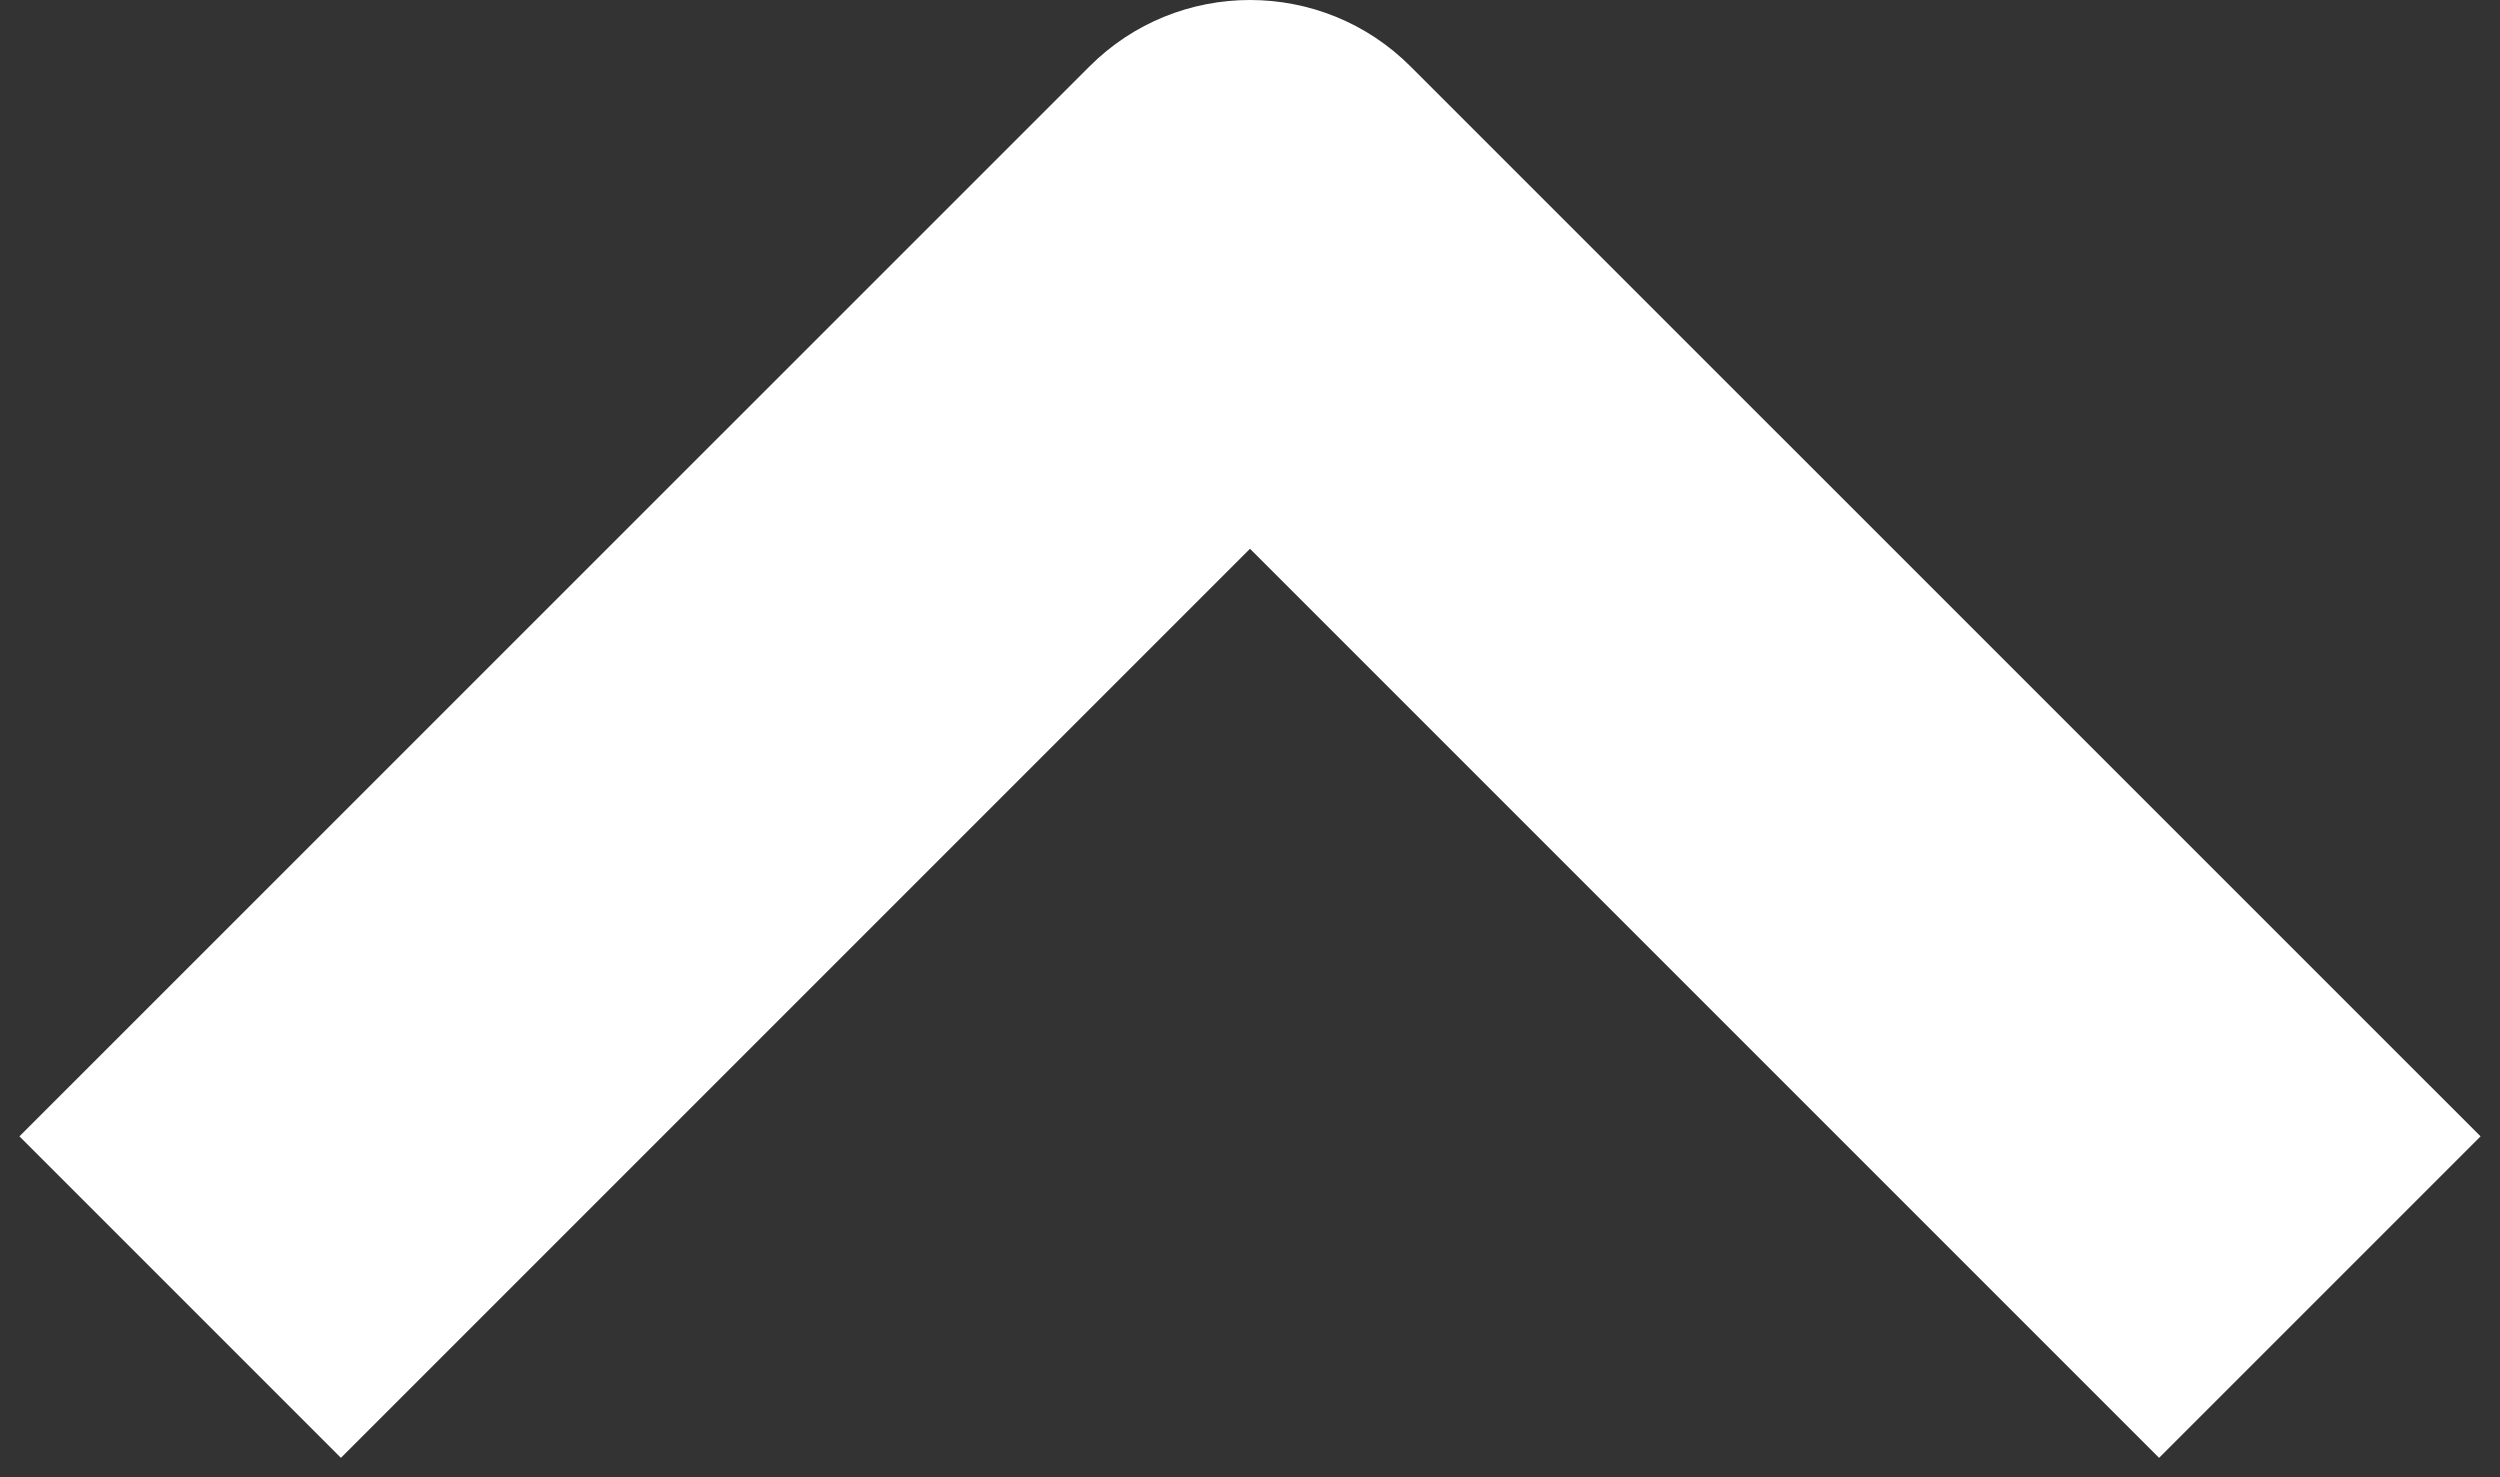 <svg width="22" height="13" viewBox="0 0 22 13" fill="none" xmlns="http://www.w3.org/2000/svg">
<rect x="0" y="0" width="22" height="13" fill="#333333" stroke="none"/>
<path d="M11 8.59004e-06C11.512 8.6348e-06 12.024 0.195 12.414 0.586L21.829 10L19 12.829L11 4.829L3 12.829L0.171 10L9.586 0.586C9.976 0.195 10.488 8.54528e-06 11 8.59004e-06Z" fill="white"/>
</svg>
